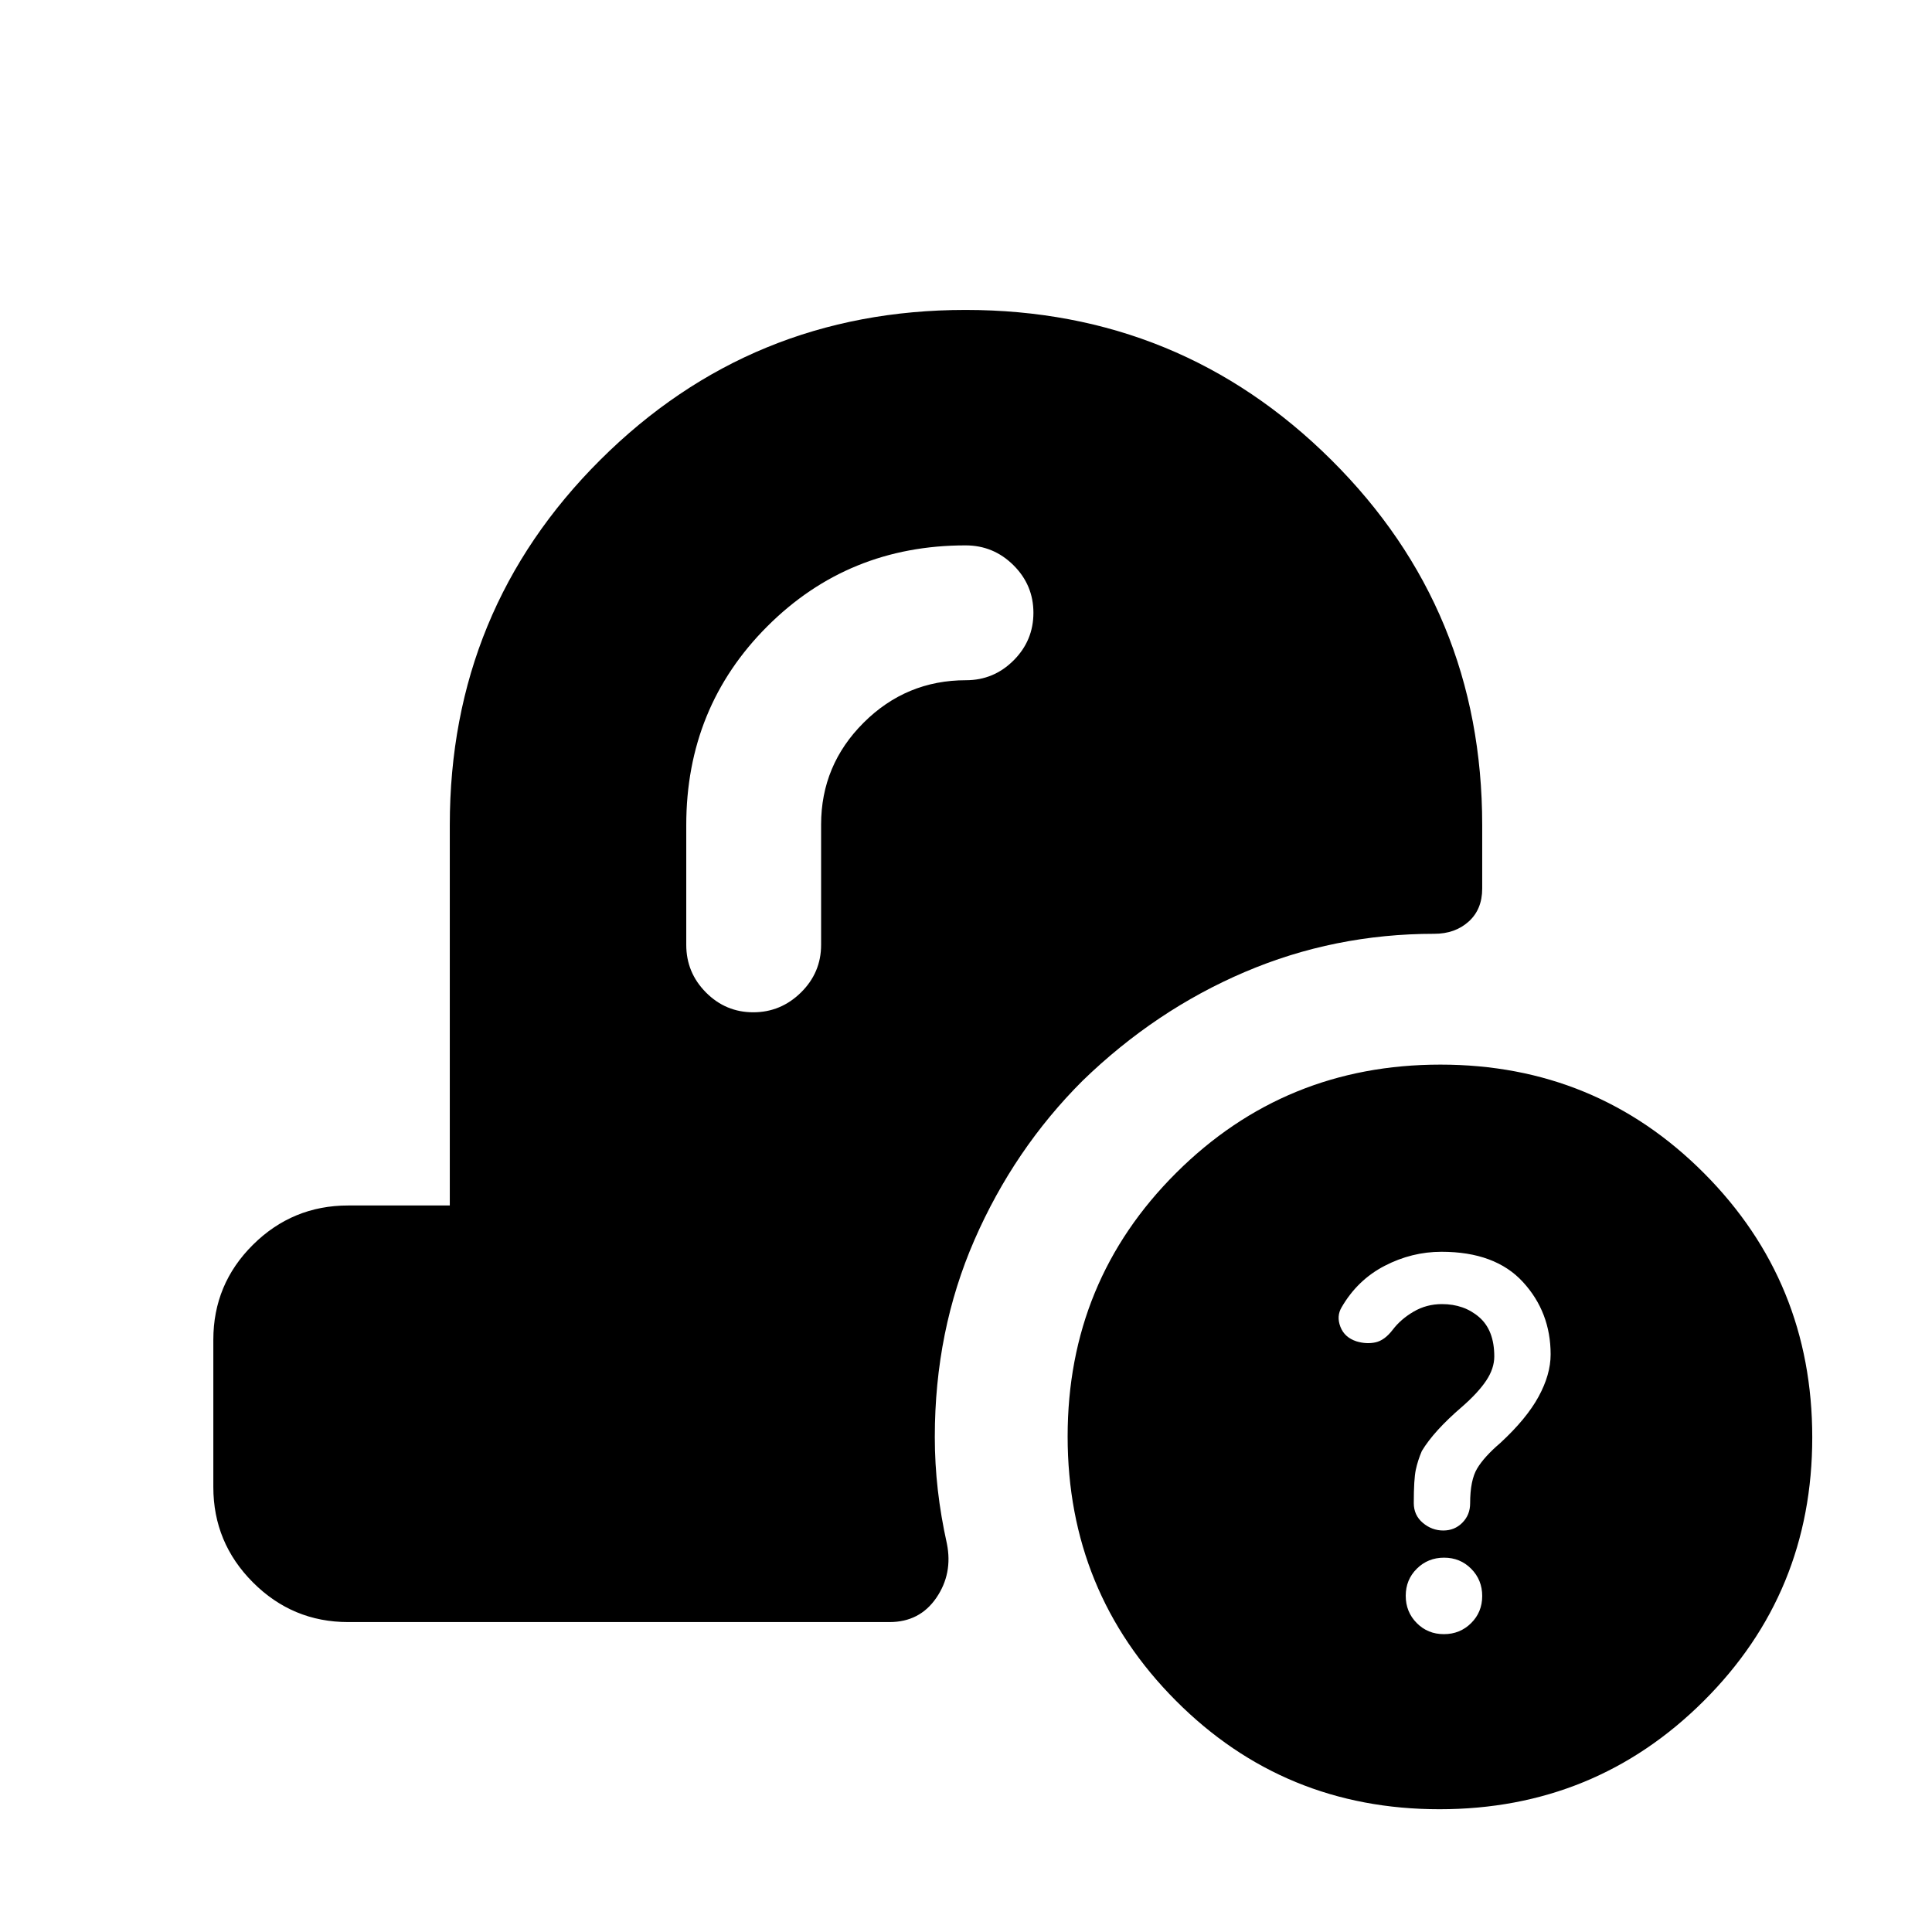 <svg xmlns="http://www.w3.org/2000/svg" height="20" viewBox="0 -960 960 960" width="20"><path d="M715.27-61Q638-61 584.25-114.98q-53.75-53.97-53.75-131.25 0-77.27 53.98-131.02Q638.45-431 715.73-431q77.27 0 131.02 53.98 53.75 53.97 53.75 131.25 0 77.27-53.98 131.02Q792.55-61 715.27-61Zm2.18-87q8.01 0 13.53-5.47 5.52-5.46 5.52-13.48 0-8.01-5.47-13.53-5.46-5.52-13.48-5.52-8.01 0-13.53 5.47-5.52 5.46-5.52 13.48 0 8.01 5.47 13.53 5.46 5.52 13.48 5.52Zm-.3-51.5q5.66 0 9.5-3.89 3.85-3.89 3.85-9.61 0-11.5 3.5-17.33 3.5-5.84 11.5-12.67 13-12 19-23t6-21q0-21-13.78-36t-40.44-15q-14.78 0-28.28 7-13.5 7-21.36 20.59-2.64 4.41-.6 9.69 2.04 5.28 7.96 7.22 5 1.5 9.5.5t8.5-6.21q4-5.29 10.41-9.04 6.4-3.75 14.09-3.75 11 0 18.5 6.5t7.5 19.5q0 6-4 12t-12 13q-7 6-12 11.5t-8 10.5q-2 4.67-3 9.33-1 4.67-1 16.52 0 6.06 4.5 9.86 4.5 3.79 10.15 3.79ZM408-550.25q0-29.6 21.15-50.67Q450.3-622 480-622q13.8 0 23.65-9.85 9.85-9.85 9.85-23.65 0-13.8-9.92-23.65-9.91-9.85-23.81-9.85-58.27 0-98.52 40.25Q341-608.5 341-550v59.5q0 13.8 9.79 23.65 9.79 9.85 23.5 9.85t23.71-9.85q10-9.85 10-23.65v-59.75ZM173-154q-27.64 0-47.32-19.72T106-221.12v-73.13q0-27.69 19.68-47.22Q145.36-361 173-361h50.5v-189q0-106.97 74.78-181.49Q373.06-806 479.78-806t181.72 74.51q75 74.52 75 181.49v31.5q0 10.39-6.75 16.44Q723-496 712.71-496q-49.71 0-94.21 19-44.5 19-80.64 54.08-33.99 33.95-53.68 79.08Q464.5-298.72 464.5-246q0 13.32 1.5 26.41t4.5 26.59q3 14.91-5.25 26.96Q457-154 442-154H173Z"/></svg>